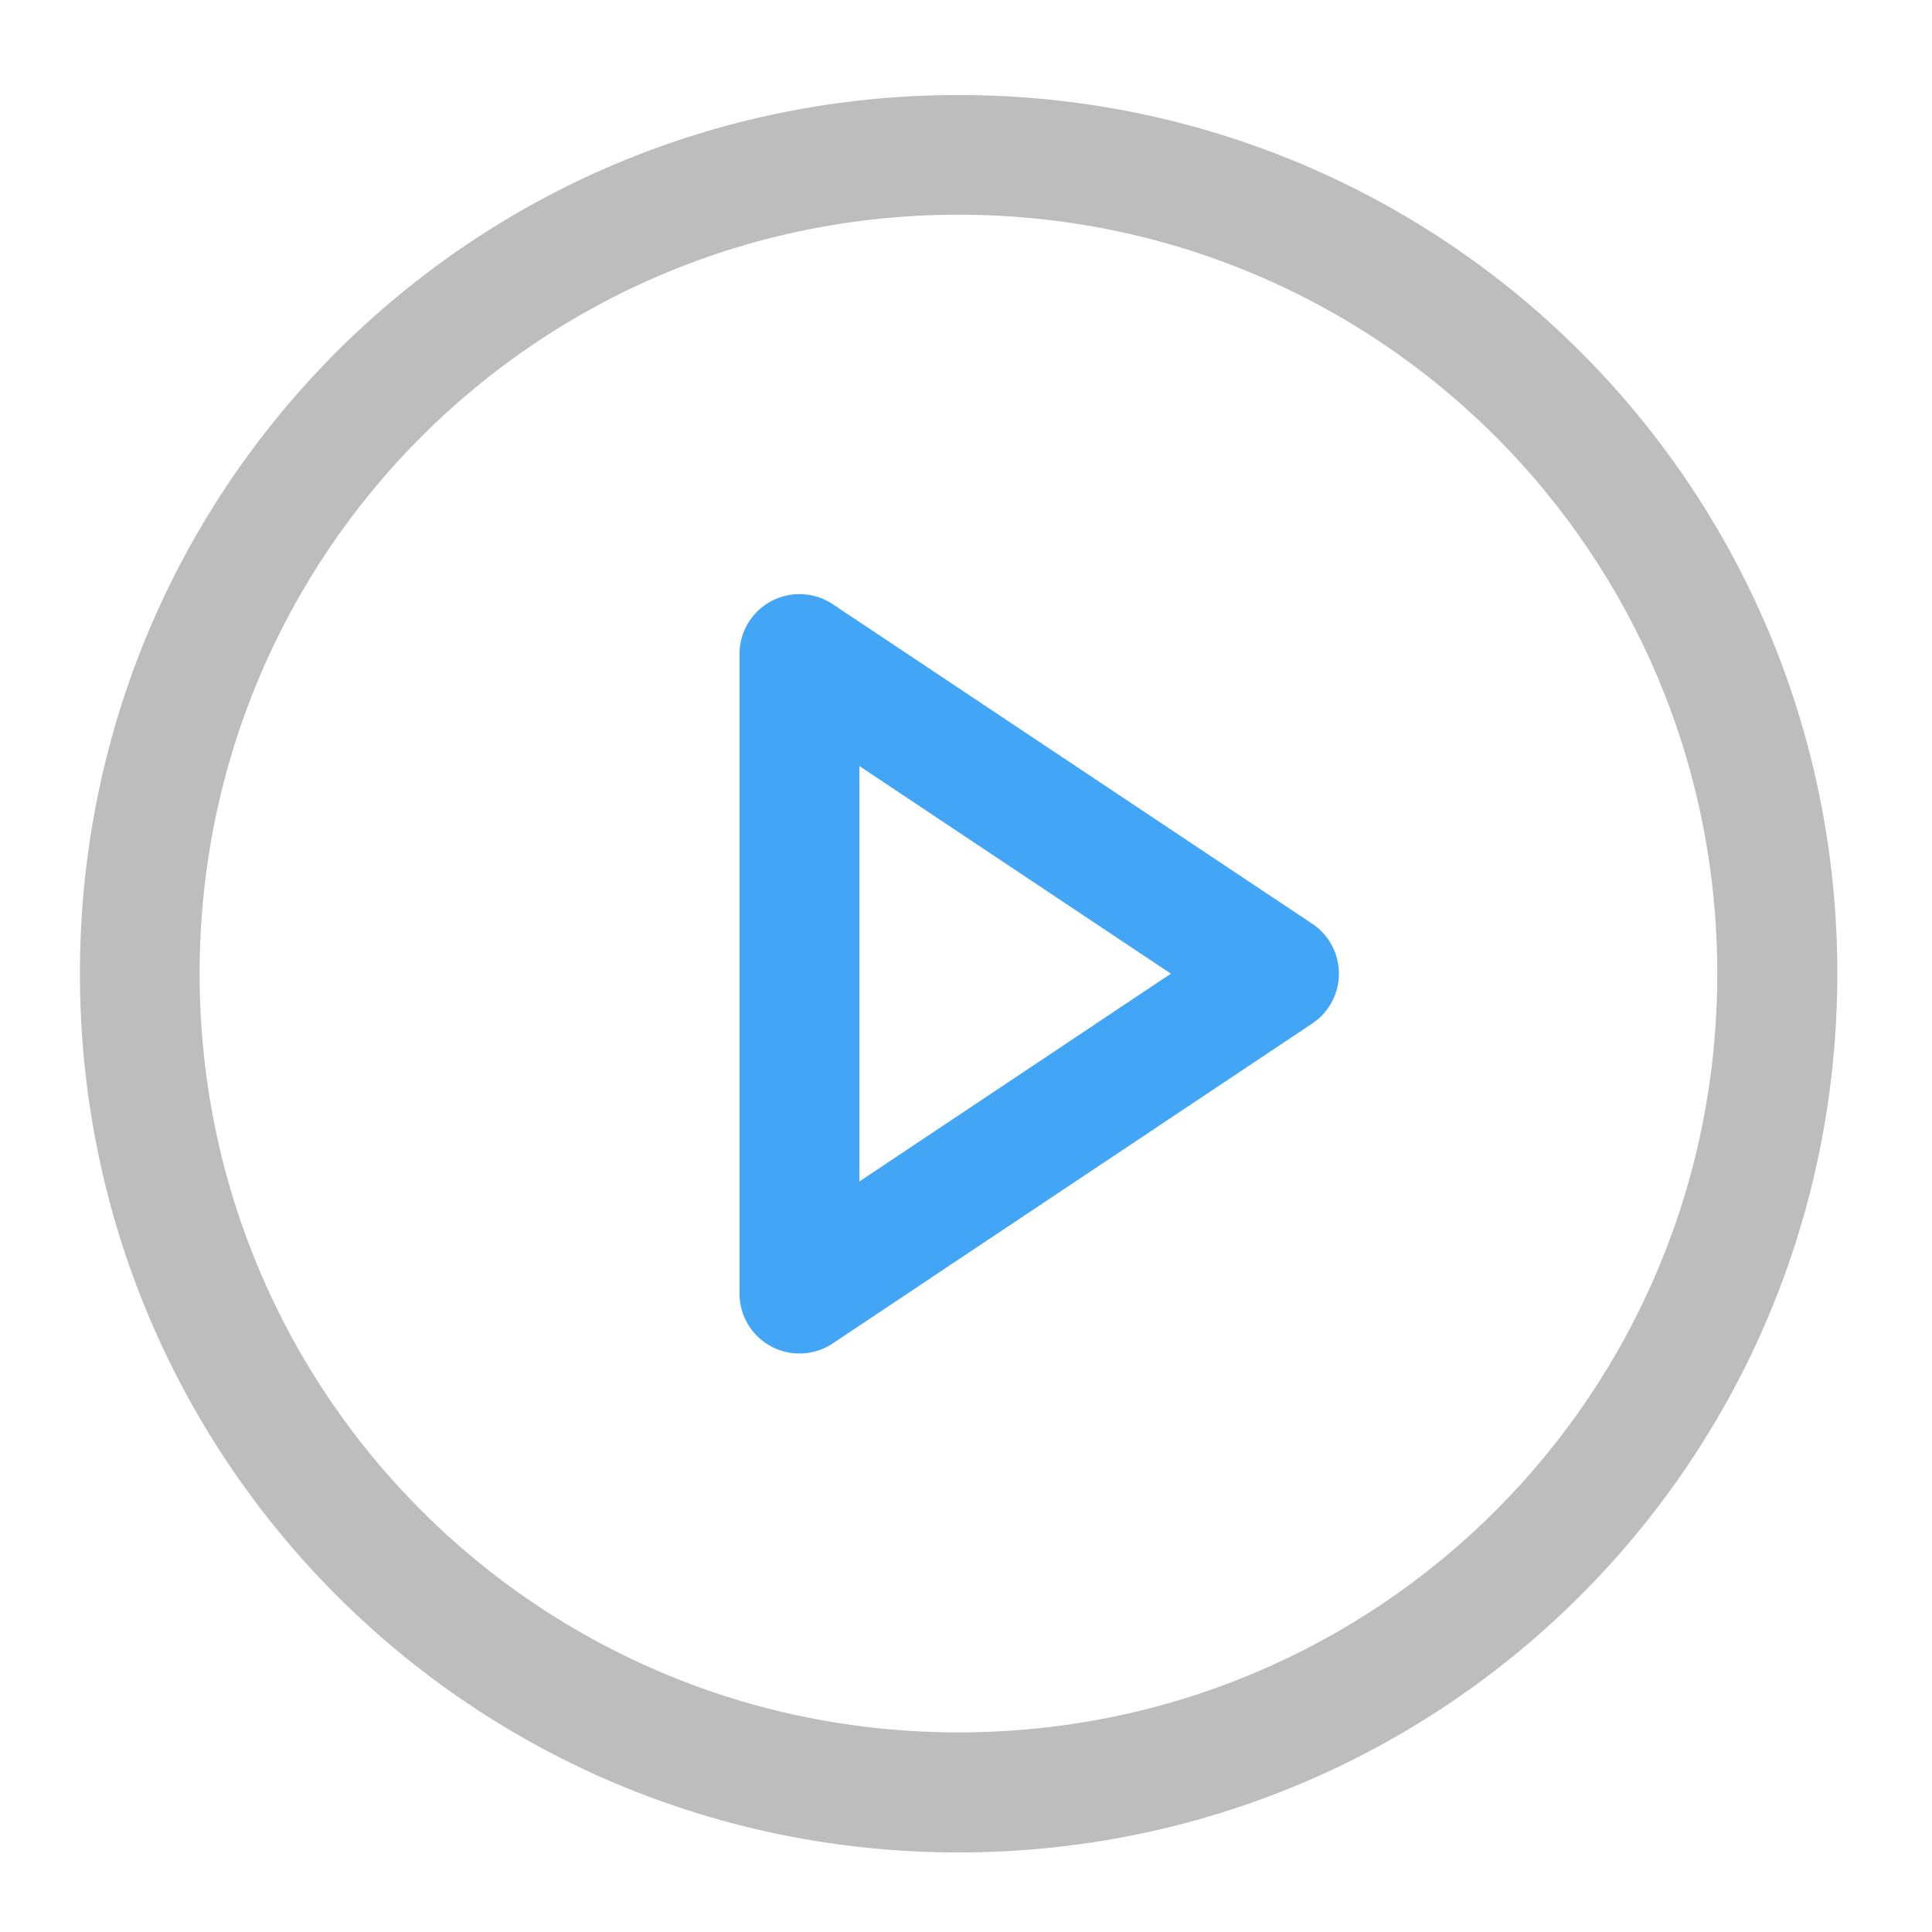 <?xml version="1.0" encoding="UTF-8"?>
<svg xmlns="http://www.w3.org/2000/svg" xmlns:xlink="http://www.w3.org/1999/xlink" width="22pt" height="22pt" viewBox="0 0 22 22" version="1.1">
<g id="surface1">
<path style=" stroke:none;fill-rule:nonzero;fill:rgb(74.118%,74.118%,74.118%);fill-opacity:1;" d="M 10.914 1.082 C 5.371 1.082 0.91 5.543 0.91 11.086 C 0.91 16.629 5.371 21.094 10.914 21.094 C 16.457 21.094 20.922 16.629 20.922 11.086 C 20.922 5.543 16.457 1.082 10.914 1.082 Z M 10.914 2.445 C 15.703 2.445 19.555 6.301 19.555 11.086 C 19.555 15.875 15.703 19.727 10.914 19.727 C 6.129 19.727 2.273 15.875 2.273 11.086 C 2.273 6.301 6.129 2.445 10.914 2.445 Z M 10.914 2.445 "/>
<path style="fill:none;stroke-width:31.75;stroke-linecap:round;stroke-linejoin:round;stroke:rgb(25.882%,64.706%,96.078%);stroke-opacity:1;stroke-miterlimit:4;" d="M 211.707 127.695 L 211.707 -41.653 L 338.695 42.975 Z M 211.707 127.695 " transform="matrix(0.043,0,0,0.043,0,9.239)"/>
</g>
</svg>
